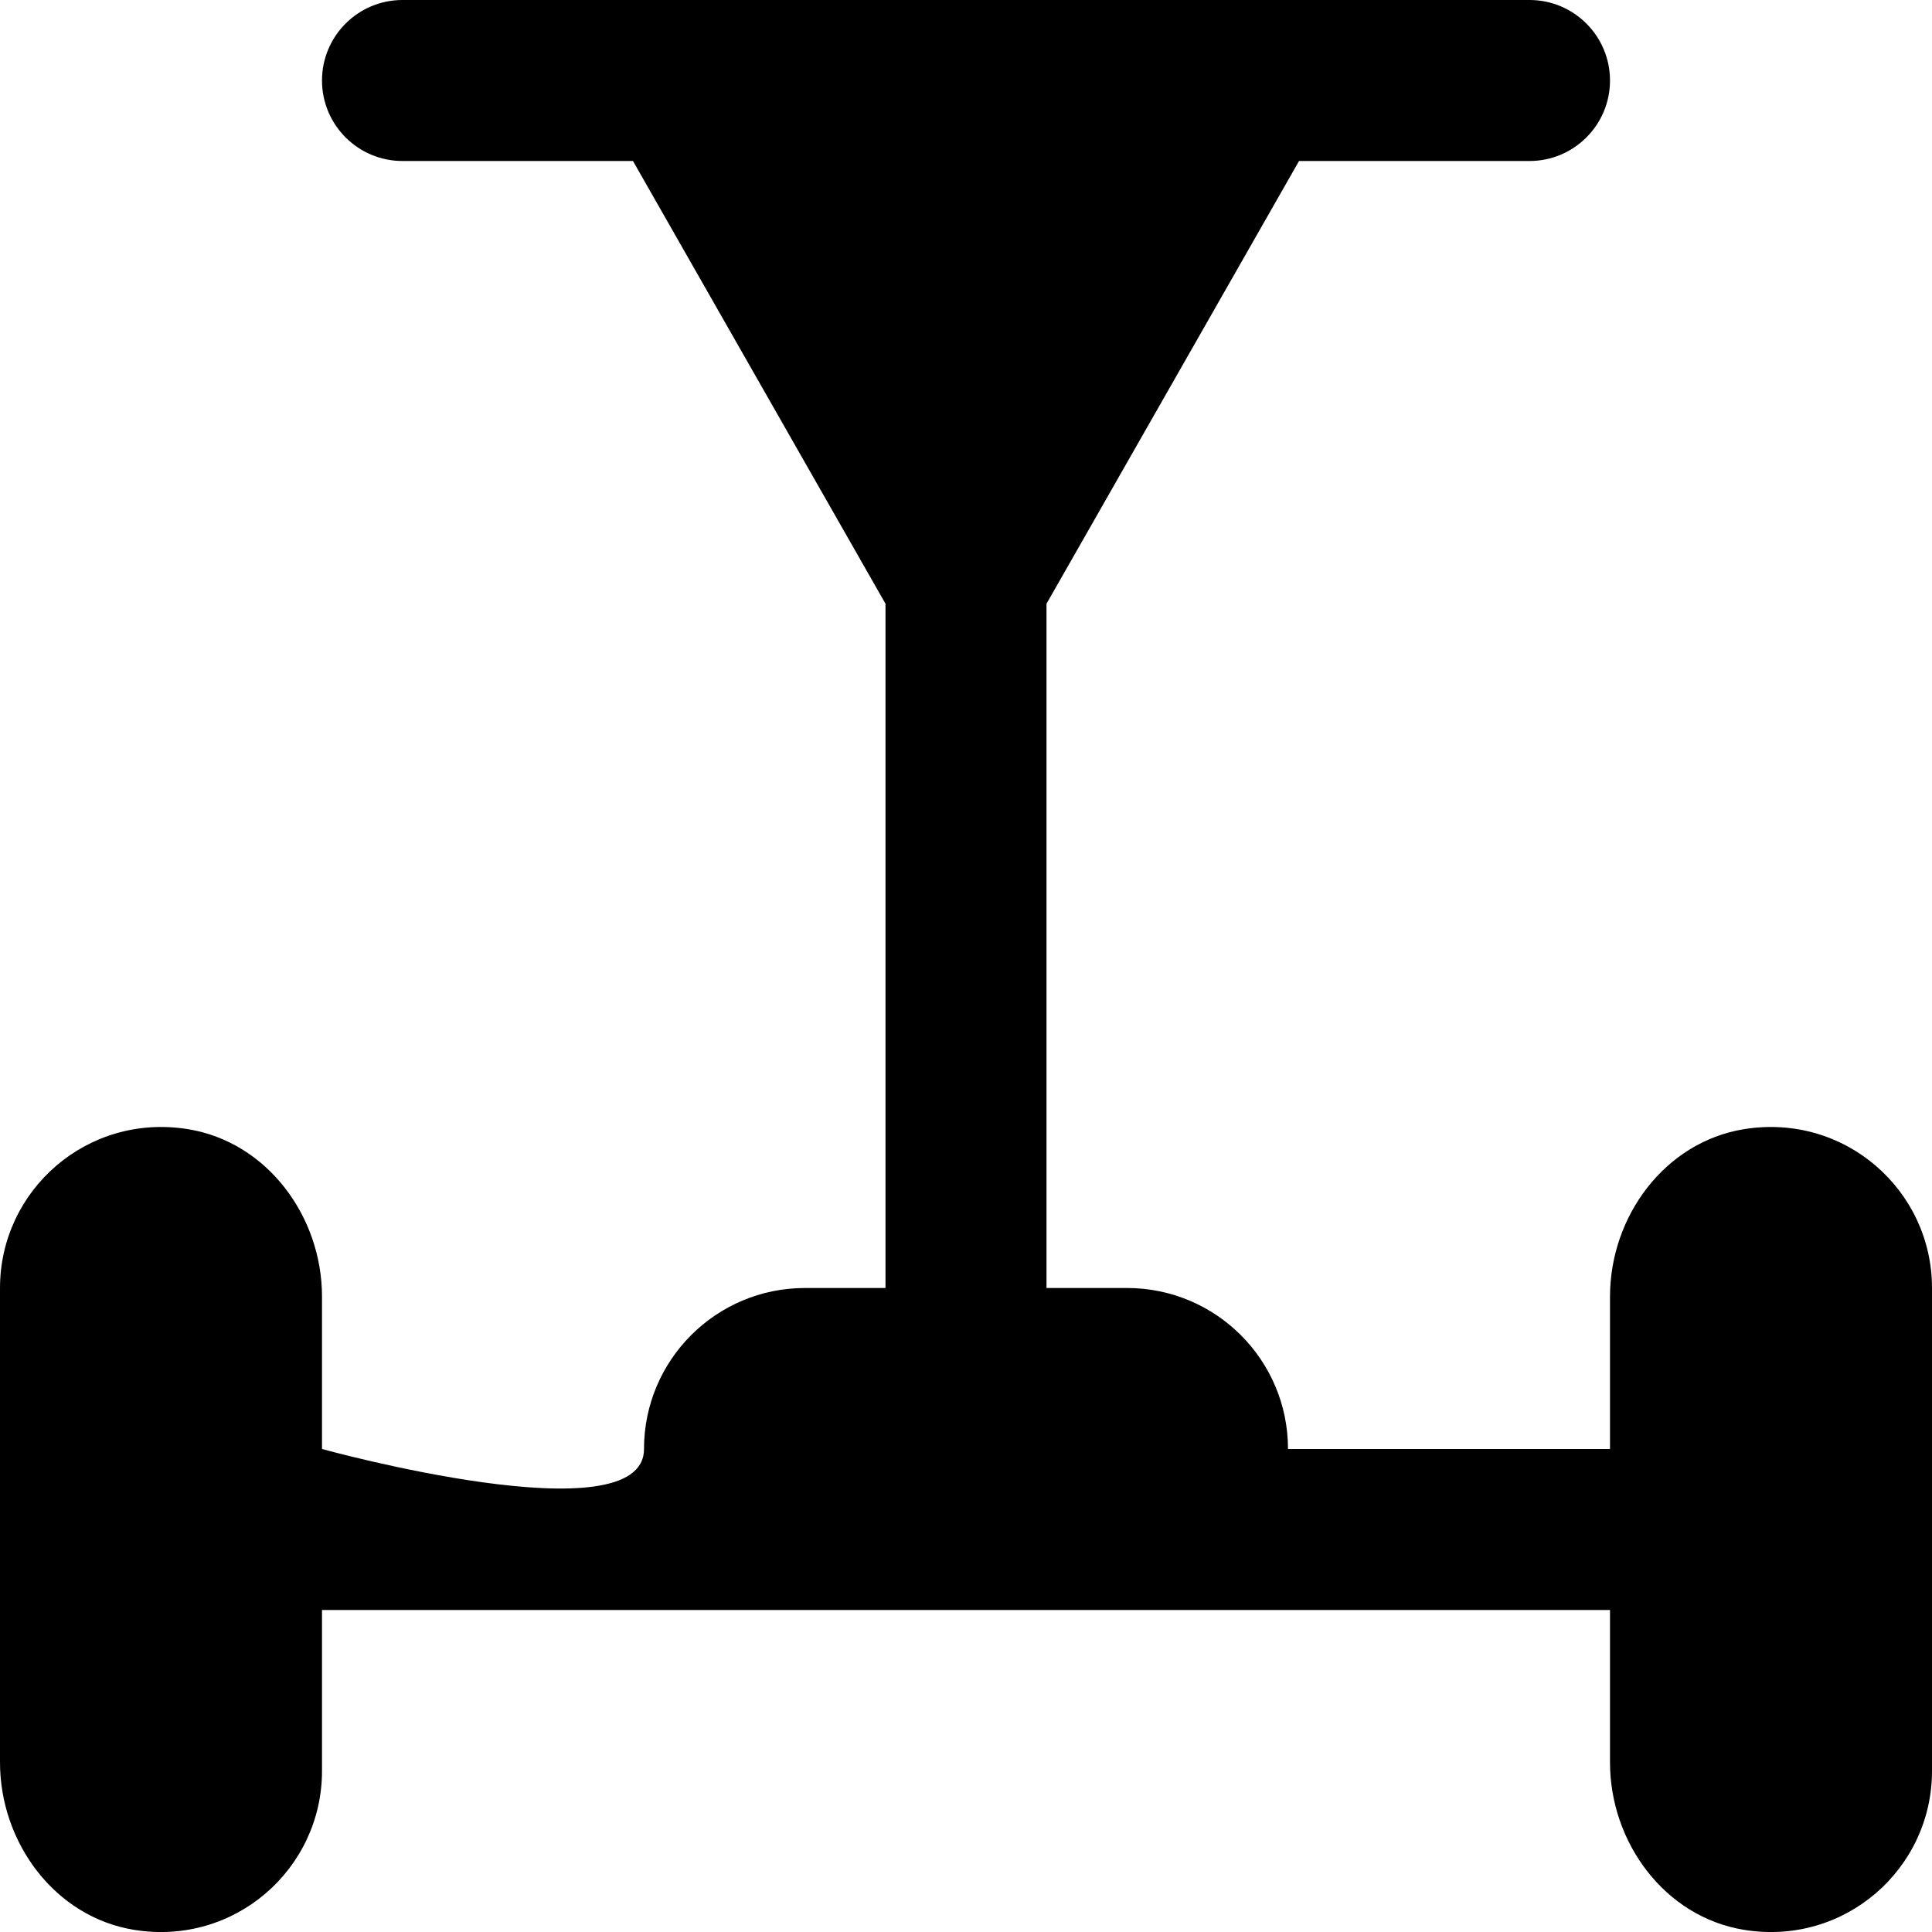 <svg id="Layer_1" viewBox="0 0 24 24" xmlns="http://www.w3.org/2000/svg" data-name="Layer 1"><path d="m21.664 14.027c-.983.16-1.664 1.083-1.664 2.08v1.893s-4 0-4 0c0-1.105-.895-2-2-2h-1v-8.5l3.137-5.5h2.863c.552 0 1-.448 1-1 0-.552-.448-1-1-1h-14c-.552 0-1 .448-1 1 0 .552.448 1 1 1h2.863l3.137 5.5v8.5h-1c-1.105 0-2 .895-2 2s-4 0-4 0v-1.893c0-.996-.681-1.92-1.664-2.08-1.253-.203-2.336.758-2.336 1.973v5.893c0 .996.681 1.92 1.664 2.08 1.253.204 2.336-.758 2.336-1.973v-2h16v1.893c0 .996.681 1.92 1.664 2.08 1.253.204 2.336-.758 2.336-1.973v-6c0-1.215-1.083-2.176-2.336-1.973z"/></svg>